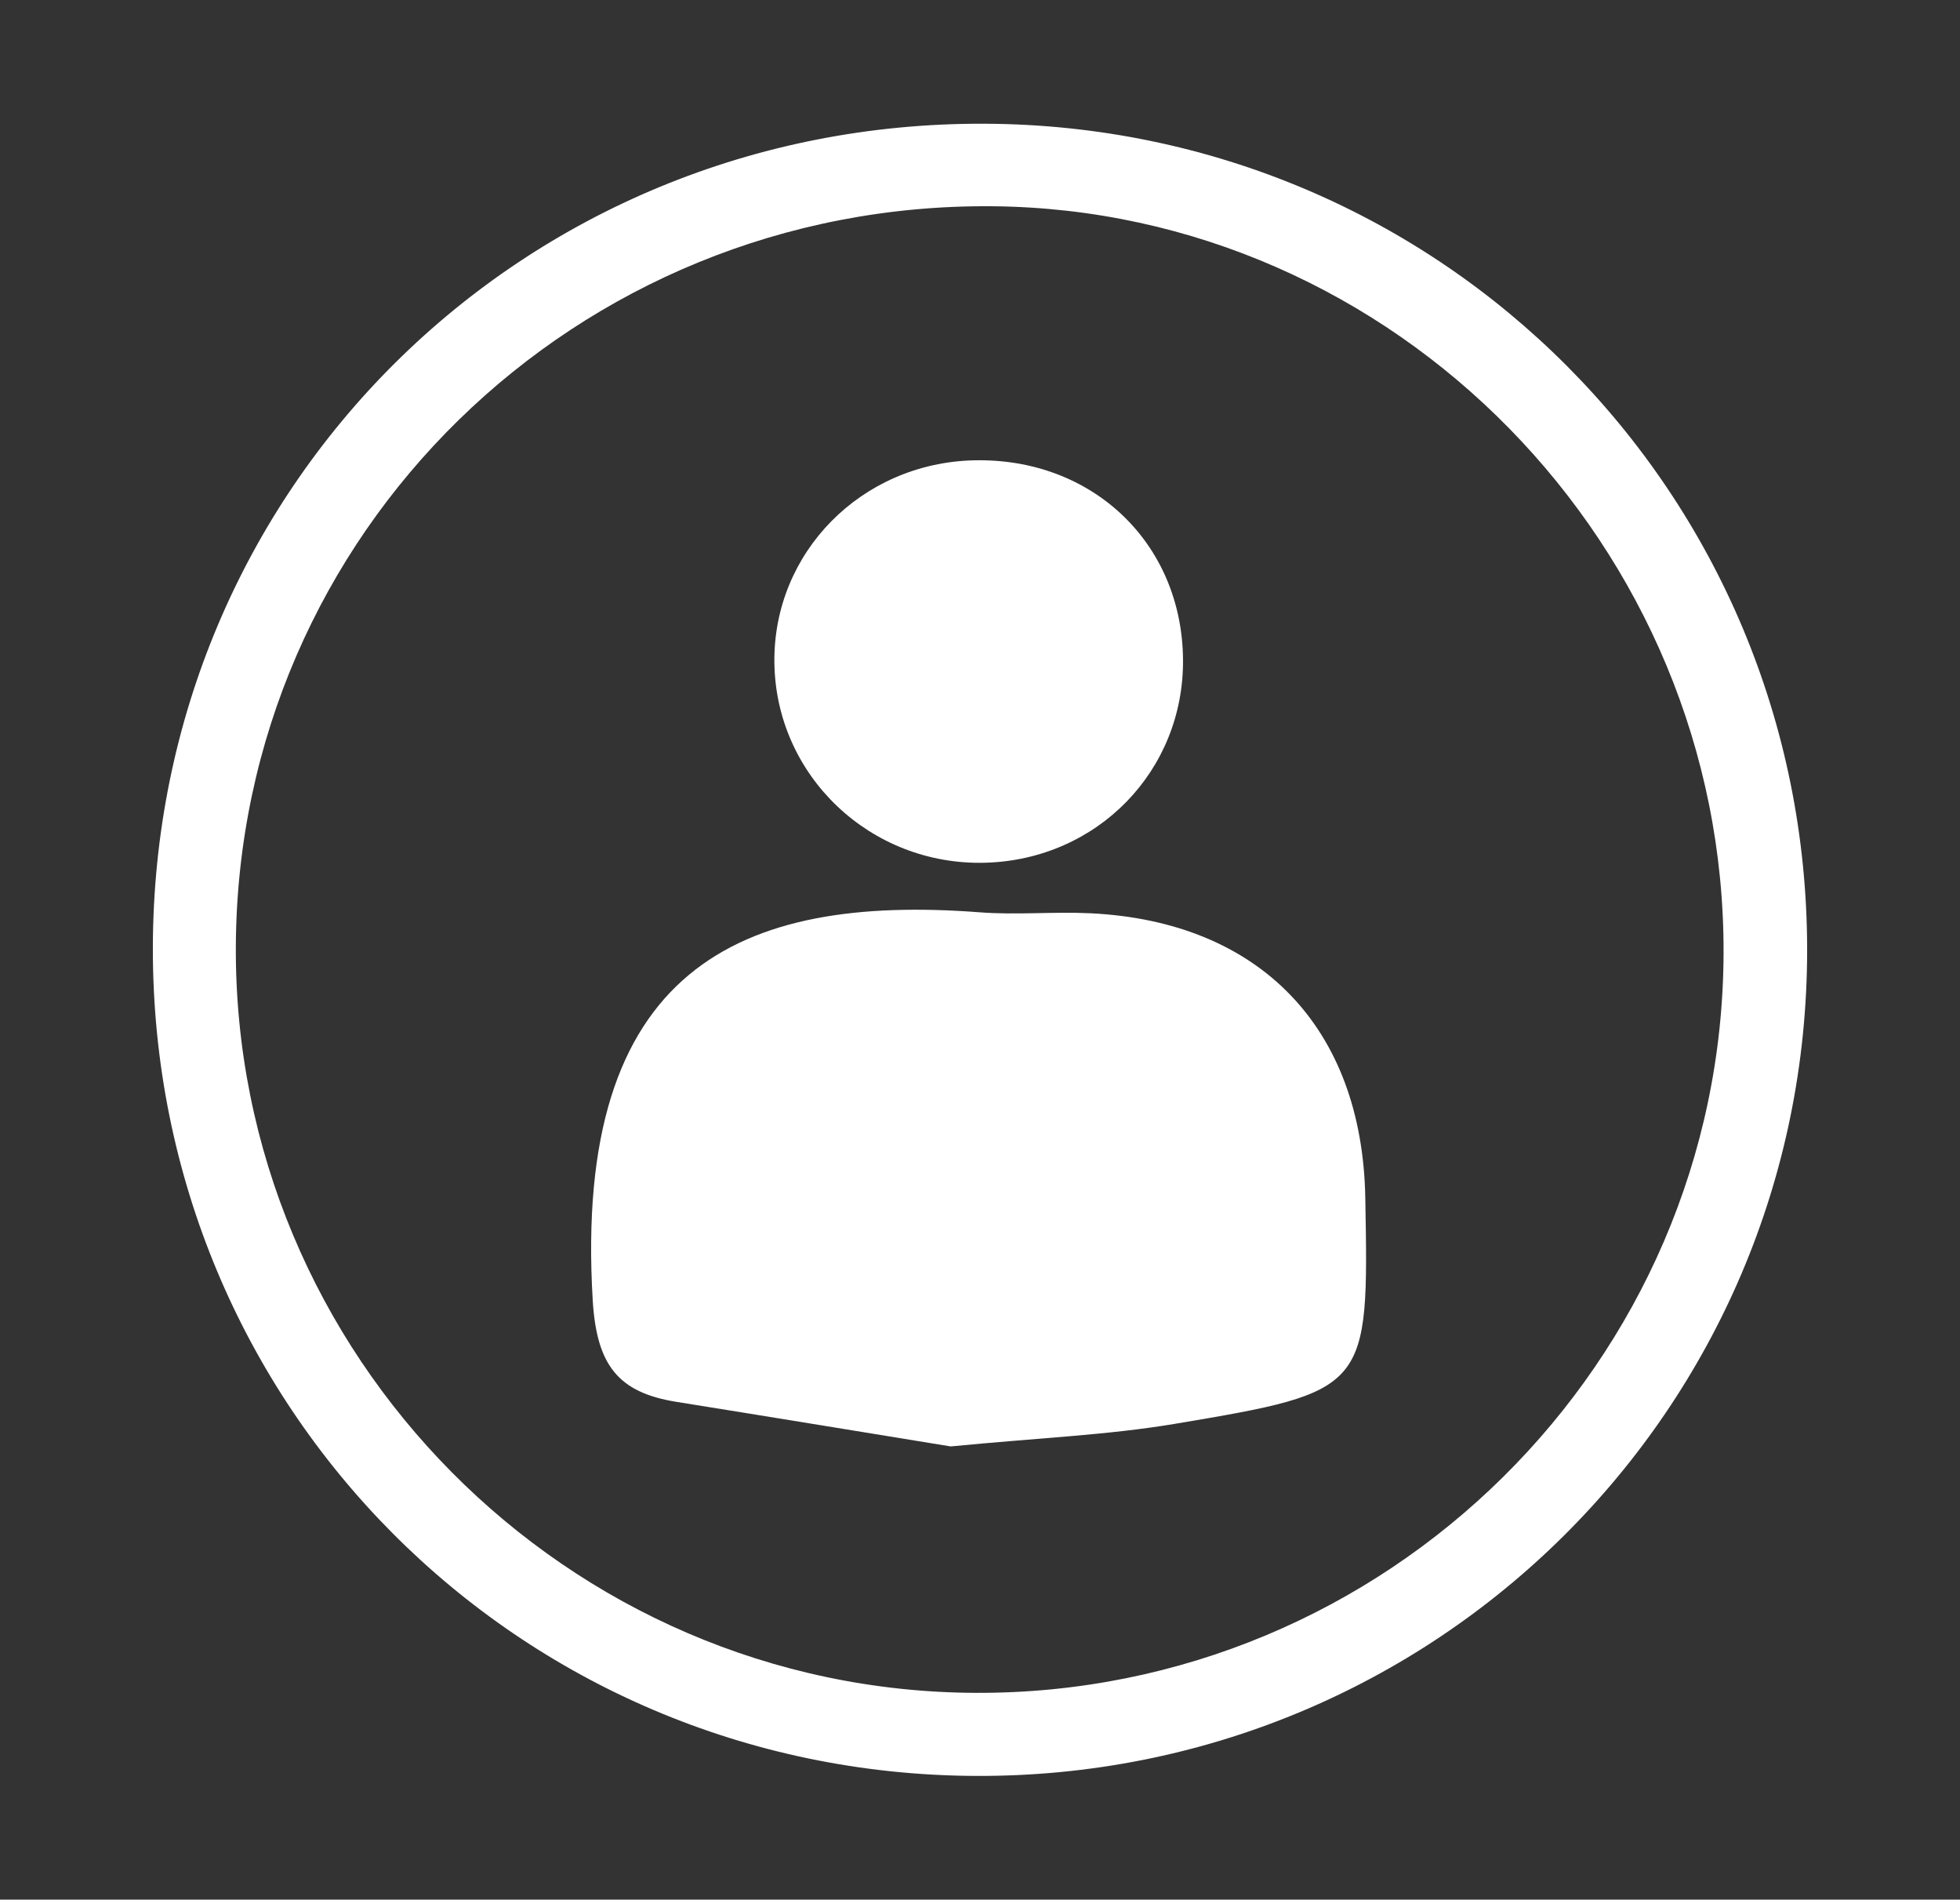 <?xml version="1.0" encoding="utf-8"?>
<!-- Generator: Adobe Illustrator 16.0.0, SVG Export Plug-In . SVG Version: 6.00 Build 0)  -->
<!DOCTYPE svg PUBLIC "-//W3C//DTD SVG 1.1//EN" "http://www.w3.org/Graphics/SVG/1.1/DTD/svg11.dtd">
<svg version="1.1" id="Layer_1" xmlns="http://www.w3.org/2000/svg" xmlns:xlink="http://www.w3.org/1999/xlink" x="0px" y="0px"
	 width="197.795px" height="191.667px" viewBox="0 0 197.795 191.667" enable-background="new 0 0 197.795 191.667"
	 xml:space="preserve">
<rect x="0" y="0" width="197.795" height="191.667" fill="#333333" stroke="none"/>
<g>
	<path fill-rule="evenodd" clip-rule="evenodd" fill="#FFFFFF" d="M15.426,95.743c0.008-46.505,37.244-83.444,83.925-83.26
		c46.101,0.184,83.022,37.264,83.018,83.373c-0.007,46.32-37.567,83.581-83.995,83.327C52.236,178.932,15.418,141.893,15.426,95.743
		z M23.8,95.429c-0.23,41.266,33.417,75.223,74.688,75.374c41.413,0.152,75.308-33.369,75.447-74.618
		c0.14-41.022-33.167-75.03-73.825-75.375C58.118,20.454,24.034,53.783,23.8,95.429z"/>
	<path fill-rule="evenodd" clip-rule="evenodd" fill="#FFFFFF" d="M95.942,145.939c-7.955-1.294-17.811-2.917-27.676-4.496
		c-5.892-0.943-8.063-3.706-8.453-10.28c-1.99-33.452,14.835-40.968,39.072-39.113c3.703,0.285,7.453-0.084,11.17,0.096
		c17.088,0.831,27.413,11.557,27.724,28.687c0.352,19.408,0.373,19.542-19.258,22.834
		C111.769,144.799,104.874,145.07,95.942,145.939z"/>
	<path fill-rule="evenodd" clip-rule="evenodd" fill="#FFFFFF" d="M119.385,66.535c0.101,11.232-8.645,20.21-19.978,20.512
		c-11.574,0.308-21.137-8.787-21.26-20.218c-0.12-11.093,8.783-20.111,20.121-20.384C110.214,46.159,119.281,54.784,119.385,66.535z
		"/>
</g>
</svg>
